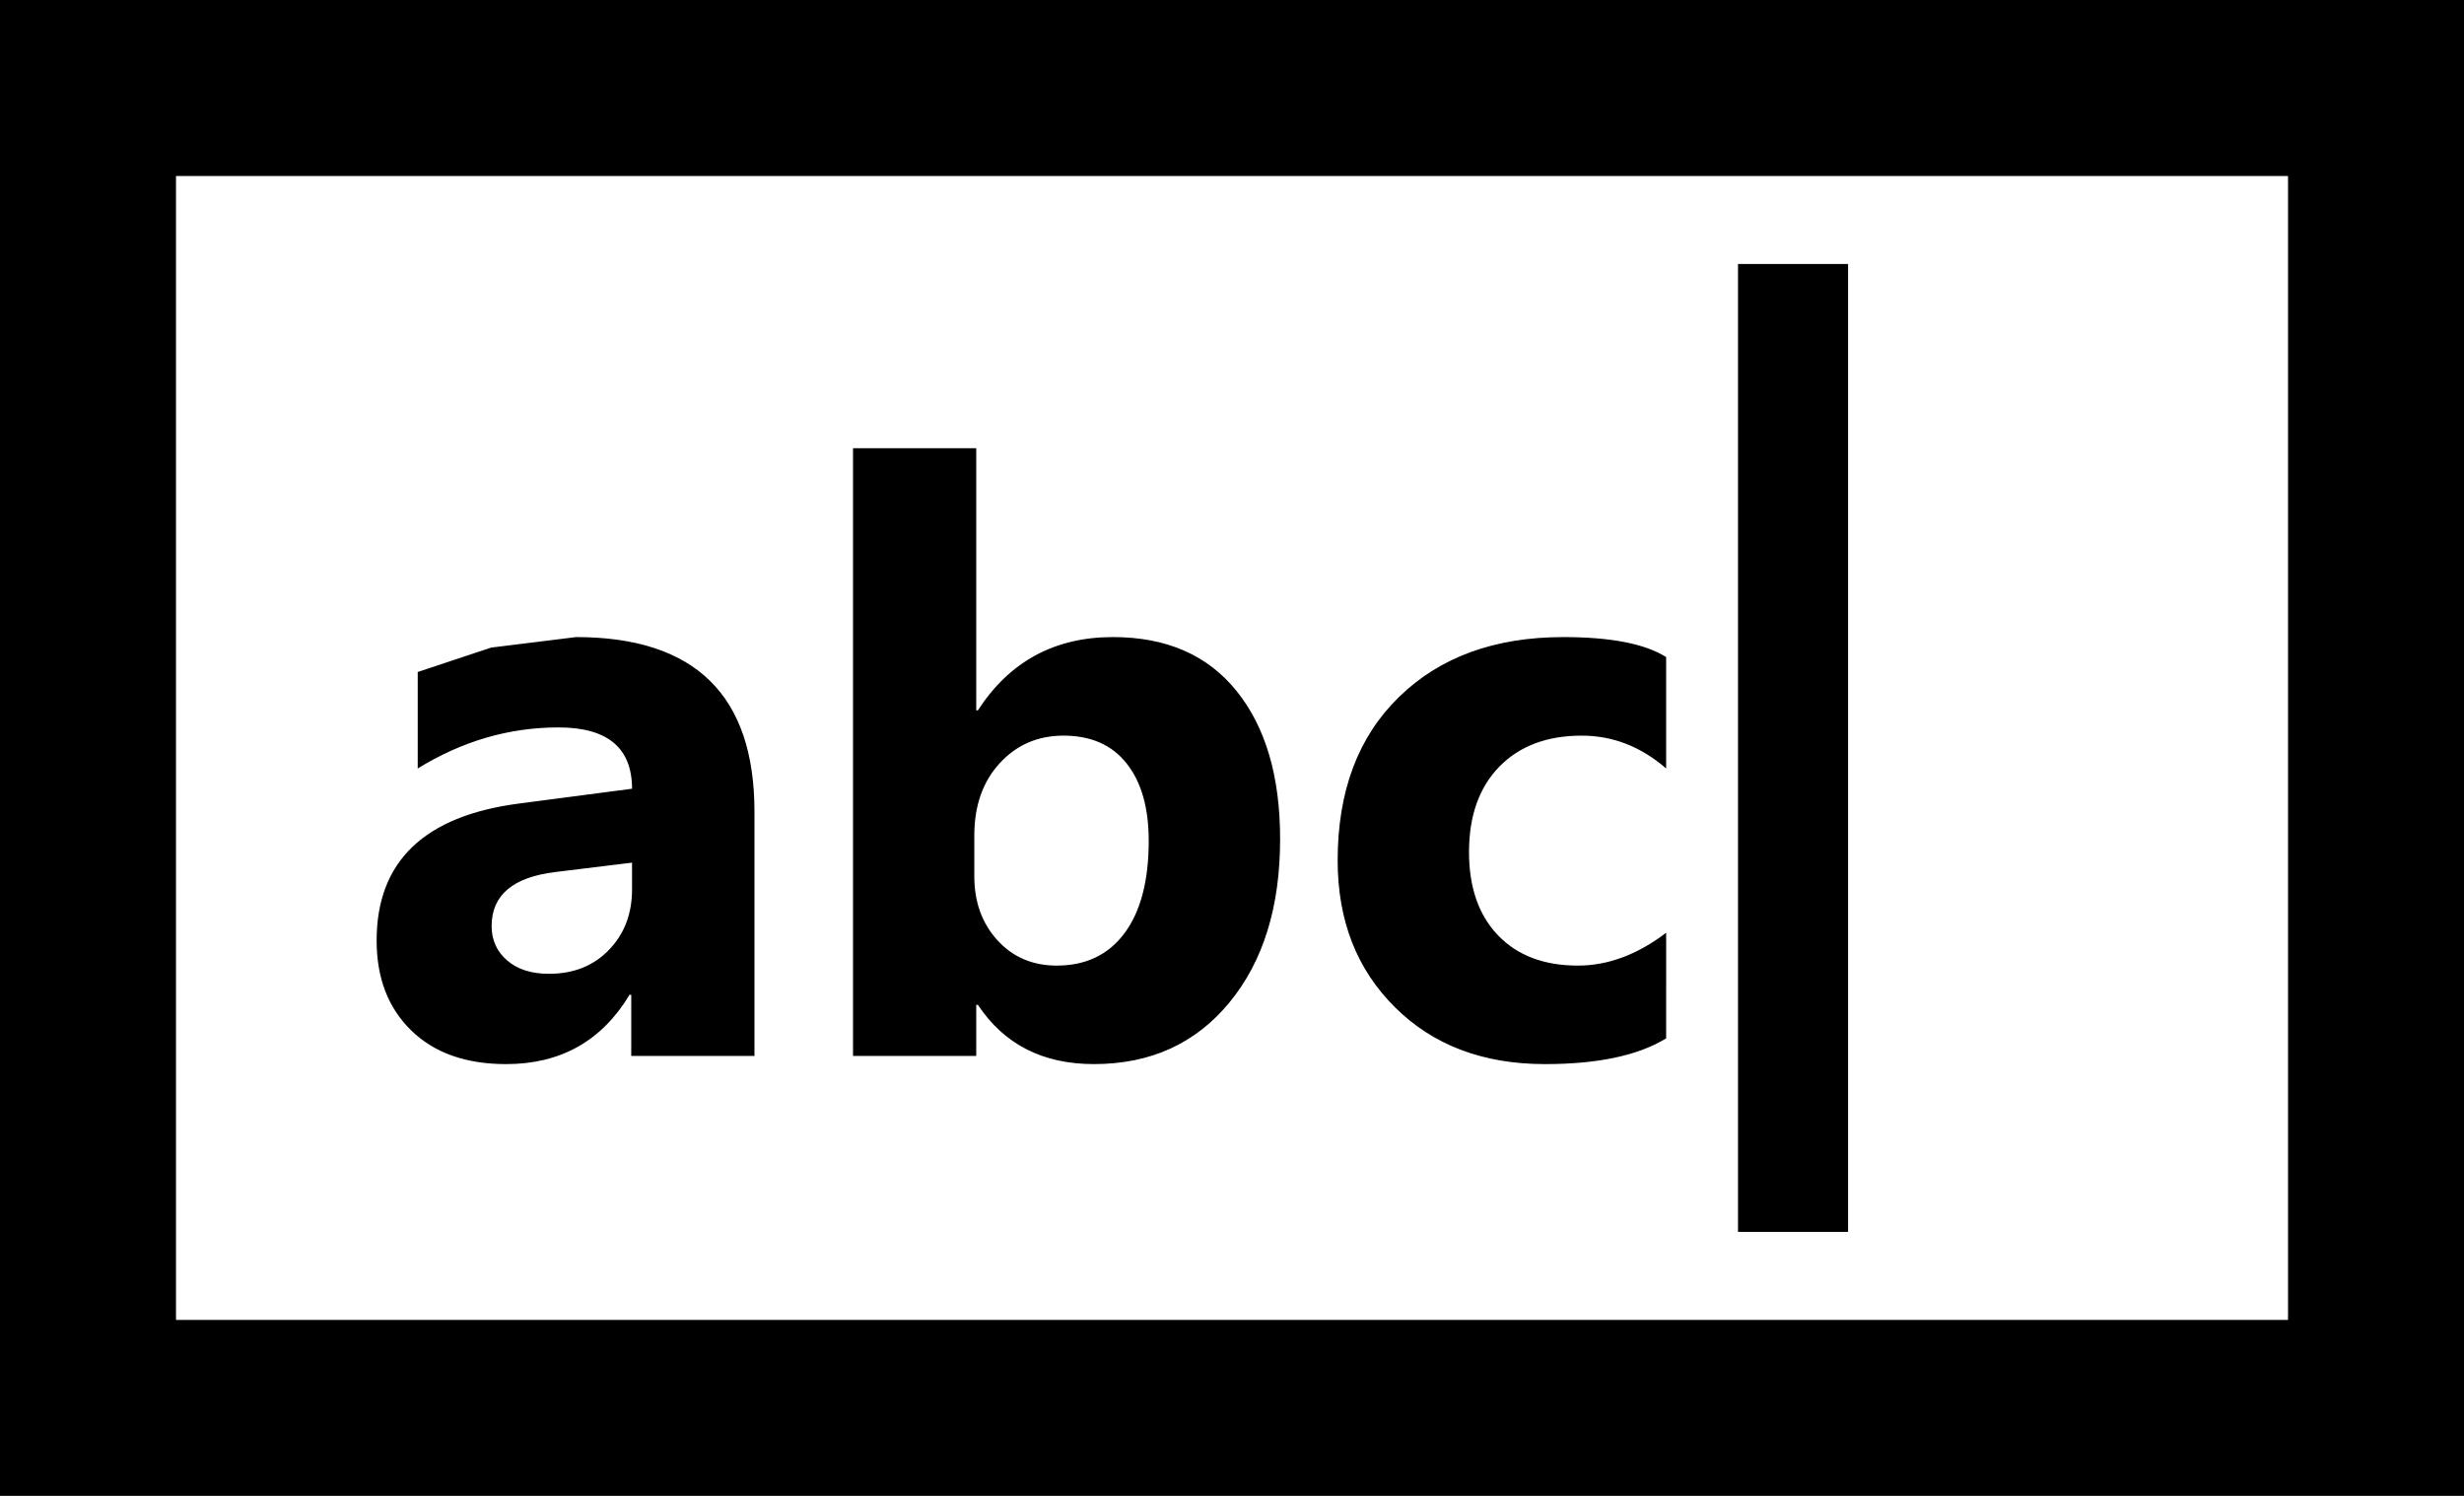 <?xml version="1.0" encoding="utf-8"?>
<!-- Generator: Adobe Illustrator 15.0.2, SVG Export Plug-In . SVG Version: 6.00 Build 0)  -->
<!DOCTYPE svg PUBLIC "-//W3C//DTD SVG 1.1//EN" "http://www.w3.org/Graphics/SVG/1.1/DTD/svg11.dtd">
<svg version="1.1" id="Layer_1" xmlns="http://www.w3.org/2000/svg" xmlns:xlink="http://www.w3.org/1999/xlink" x="0px" y="0px"
	 width="512px" height="310.864px" viewBox="0 0 512 310.864" enable-background="new 0 0 512 310.864" xml:space="preserve">
<path fill="#000000" style="fill:#000000;" d="M0,0h512v310.864H0V0z M36.571,36.571V274.3h438.864V36.571H36.571z M156.771,219.44h-25.603v-12.722h-0.344
	c-5.78,9.609-14.329,14.414-25.653,14.414c-8.357,0-14.933-2.324-19.72-6.993c-4.794-4.669-7.19-10.895-7.19-18.677
	c0-16.444,9.896-25.941,29.68-28.49l23.392-3.067c0-8.493-5.098-12.739-15.282-12.739c-10.258,0-20.009,2.837-29.251,8.532v-20.053
	l15.266-5.07l17.64-2.183c24.711,0,37.066,12.085,37.066,36.272V219.44z M131.333,184.838v-5.571l-15.948,1.951
	c-8.819,1.071-13.229,4.815-13.229,11.222c0,2.91,1.071,5.278,3.215,7.14c2.143,1.861,5.047,2.786,8.706,2.786
	c5.104,0,9.255-1.646,12.452-4.963C129.731,194.098,131.333,189.913,131.333,184.838z M203.199,208.816h-0.344v10.624h-25.603
	V93.138h25.603v54.481h0.344c6.576-10.15,15.932-15.227,28.056-15.227c11.126,0,19.704,3.745,25.721,11.239
	c6.022,7.495,9.022,17.735,9.022,30.74c0,14.098-3.507,25.41-10.528,33.948c-7.026,8.549-16.41,12.812-28.162,12.812
	C216.678,221.133,208.642,217.027,203.199,208.816z M202.455,173.616v8.481c0,5.357,1.596,9.778,4.799,13.297
	c3.198,3.508,7.309,5.268,12.322,5.268c6.062,0,10.766-2.256,14.104-6.756c3.344-4.512,5.014-10.896,5.014-19.174
	c0-6.857-1.528-12.215-4.585-16.071c-3.057-3.869-7.433-5.786-13.123-5.786c-5.334,0-9.756,1.917-13.263,5.74
	C204.209,162.45,202.455,167.446,202.455,173.616z M346.211,215.786c-5.808,3.564-14.211,5.347-25.196,5.347
	c-12.835,0-23.222-3.925-31.151-11.809c-7.939-7.873-11.909-18.035-11.909-30.509c0-14.369,4.24-25.692,12.756-33.982
	c8.504-8.295,19.884-12.44,34.14-12.44c9.835,0,16.963,1.382,21.361,4.156v23.149c-5.232-4.545-11.086-6.823-17.538-6.823
	c-7.207,0-12.902,2.143-17.109,6.429c-4.207,4.309-6.315,10.218-6.315,17.774c0,7.354,2.019,13.117,6.033,17.302
	c4.027,4.185,9.554,6.282,16.591,6.282c6.249,0,12.373-2.278,18.339-6.823V215.786z M361.145,256.006V54.858h22.872v201.147H361.145
	z"/>
</svg>
